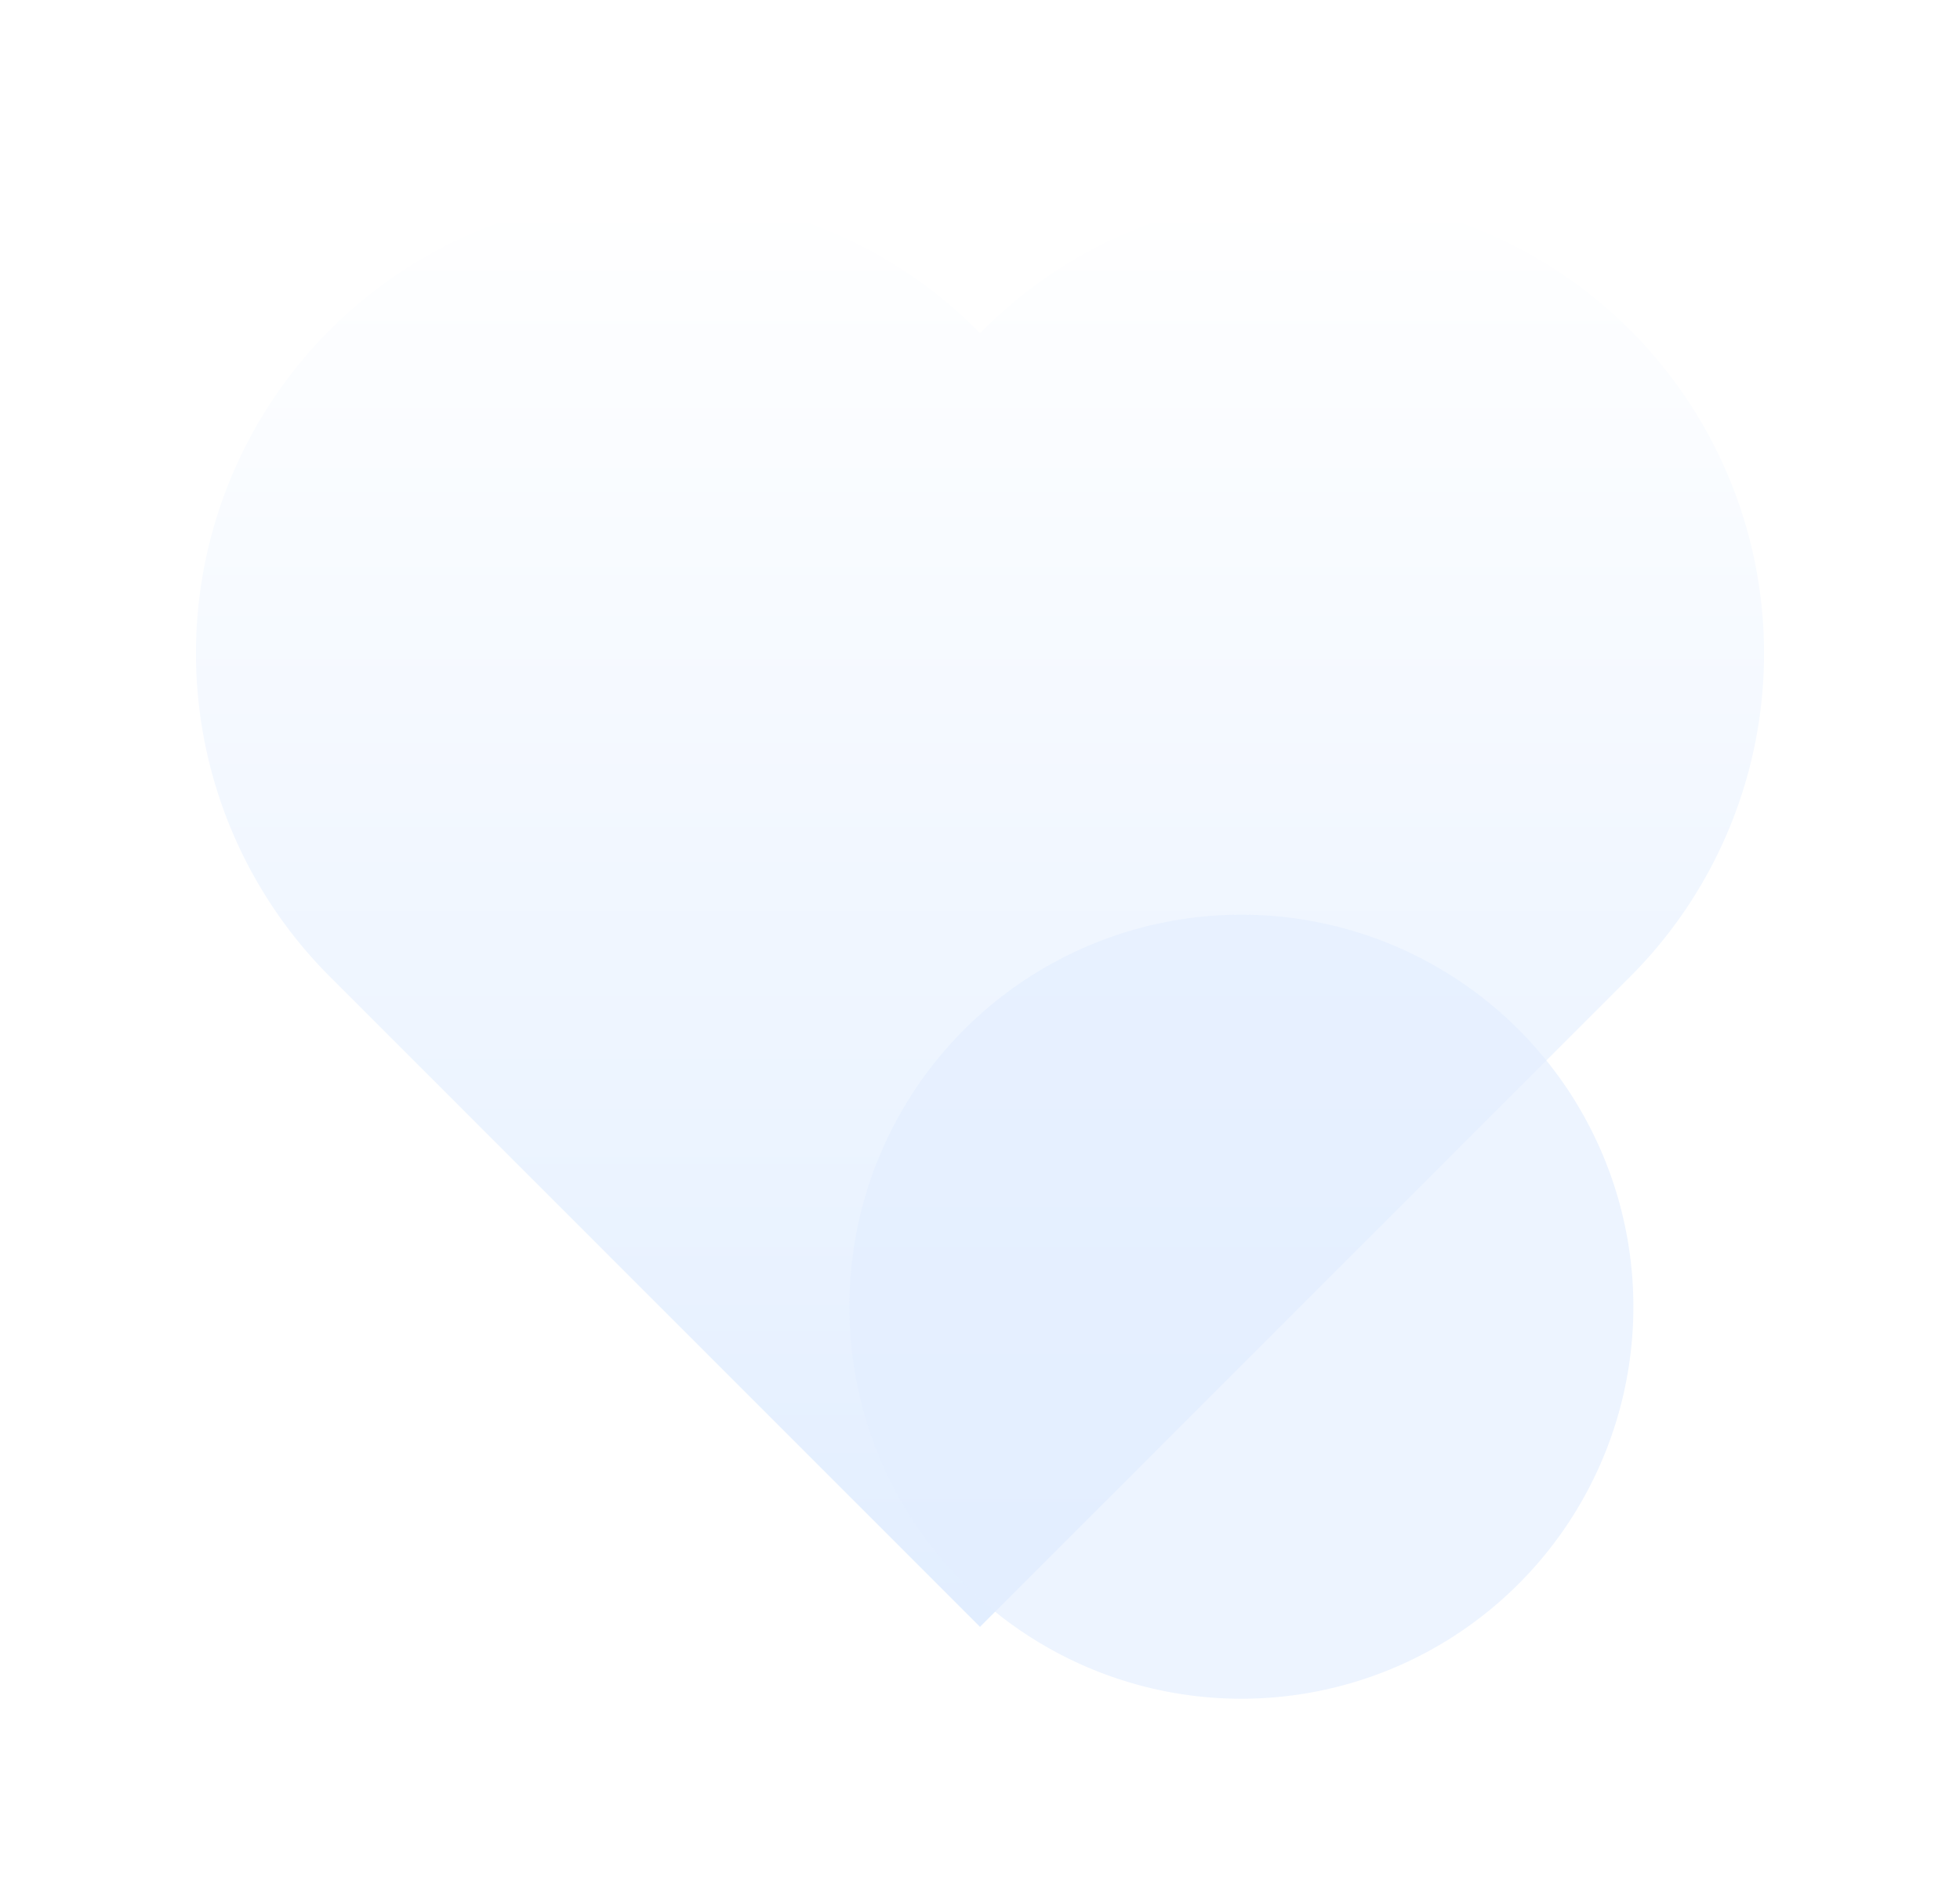 <svg xmlns="http://www.w3.org/2000/svg" xmlns:xlink="http://www.w3.org/1999/xlink" width="30" height="29" viewBox="0 0 30 29">
  <defs>
    <linearGradient id="linear-gradient" x1="0.5" x2="0.5" y2="1" gradientUnits="objectBoundingBox">
      <stop offset="0" stop-color="#fff"/>
      <stop offset="1" stop-color="#e2eeff"/>
    </linearGradient>
    <filter id="Path" x="0" y="0" width="30" height="27.899" filterUnits="userSpaceOnUse">
      <feOffset dy="1" input="SourceAlpha"/>
      <feGaussianBlur stdDeviation="1" result="blur"/>
      <feFlood flood-color="#101d2d" flood-opacity="0.122"/>
      <feComposite operator="in" in2="blur"/>
      <feComposite in="SourceGraphic"/>
    </filter>
    <filter id="Path-2" x="10" y="11" width="18" height="18" filterUnits="userSpaceOnUse">
      <feOffset dy="1" input="SourceAlpha"/>
      <feGaussianBlur stdDeviation="1" result="blur-2"/>
      <feFlood flood-color="#101d2d" flood-opacity="0.122"/>
      <feComposite operator="in" in2="blur-2"/>
      <feComposite in="SourceGraphic"/>
    </filter>
  </defs>
  <g id="cards-6" transform="translate(3 2)">
    <g transform="matrix(1, 0, 0, 1, -3, -2)" filter="url(#Path)">
      <path id="Path-3" data-name="Path" d="M21.95,2.051a7,7,0,0,0-9.9,0L12,2.1l-.05-.051a7,7,0,1,0-9.9,9.9L12,21.9l9.95-9.95a7,7,0,0,0,0-9.9Z" transform="translate(3 2)" fill="url(#linear-gradient)"/>
    </g>
    <g transform="matrix(1, 0, 0, 1, -3, -2)" filter="url(#Path-2)">
      <path id="Path-4" data-name="Path" d="M6,0a6,6,0,1,0,4.243,1.757A6,6,0,0,0,6,0Z" transform="translate(13 13)" fill="rgba(226,238,255,0.64)"/>
    </g>
  </g>
</svg>
